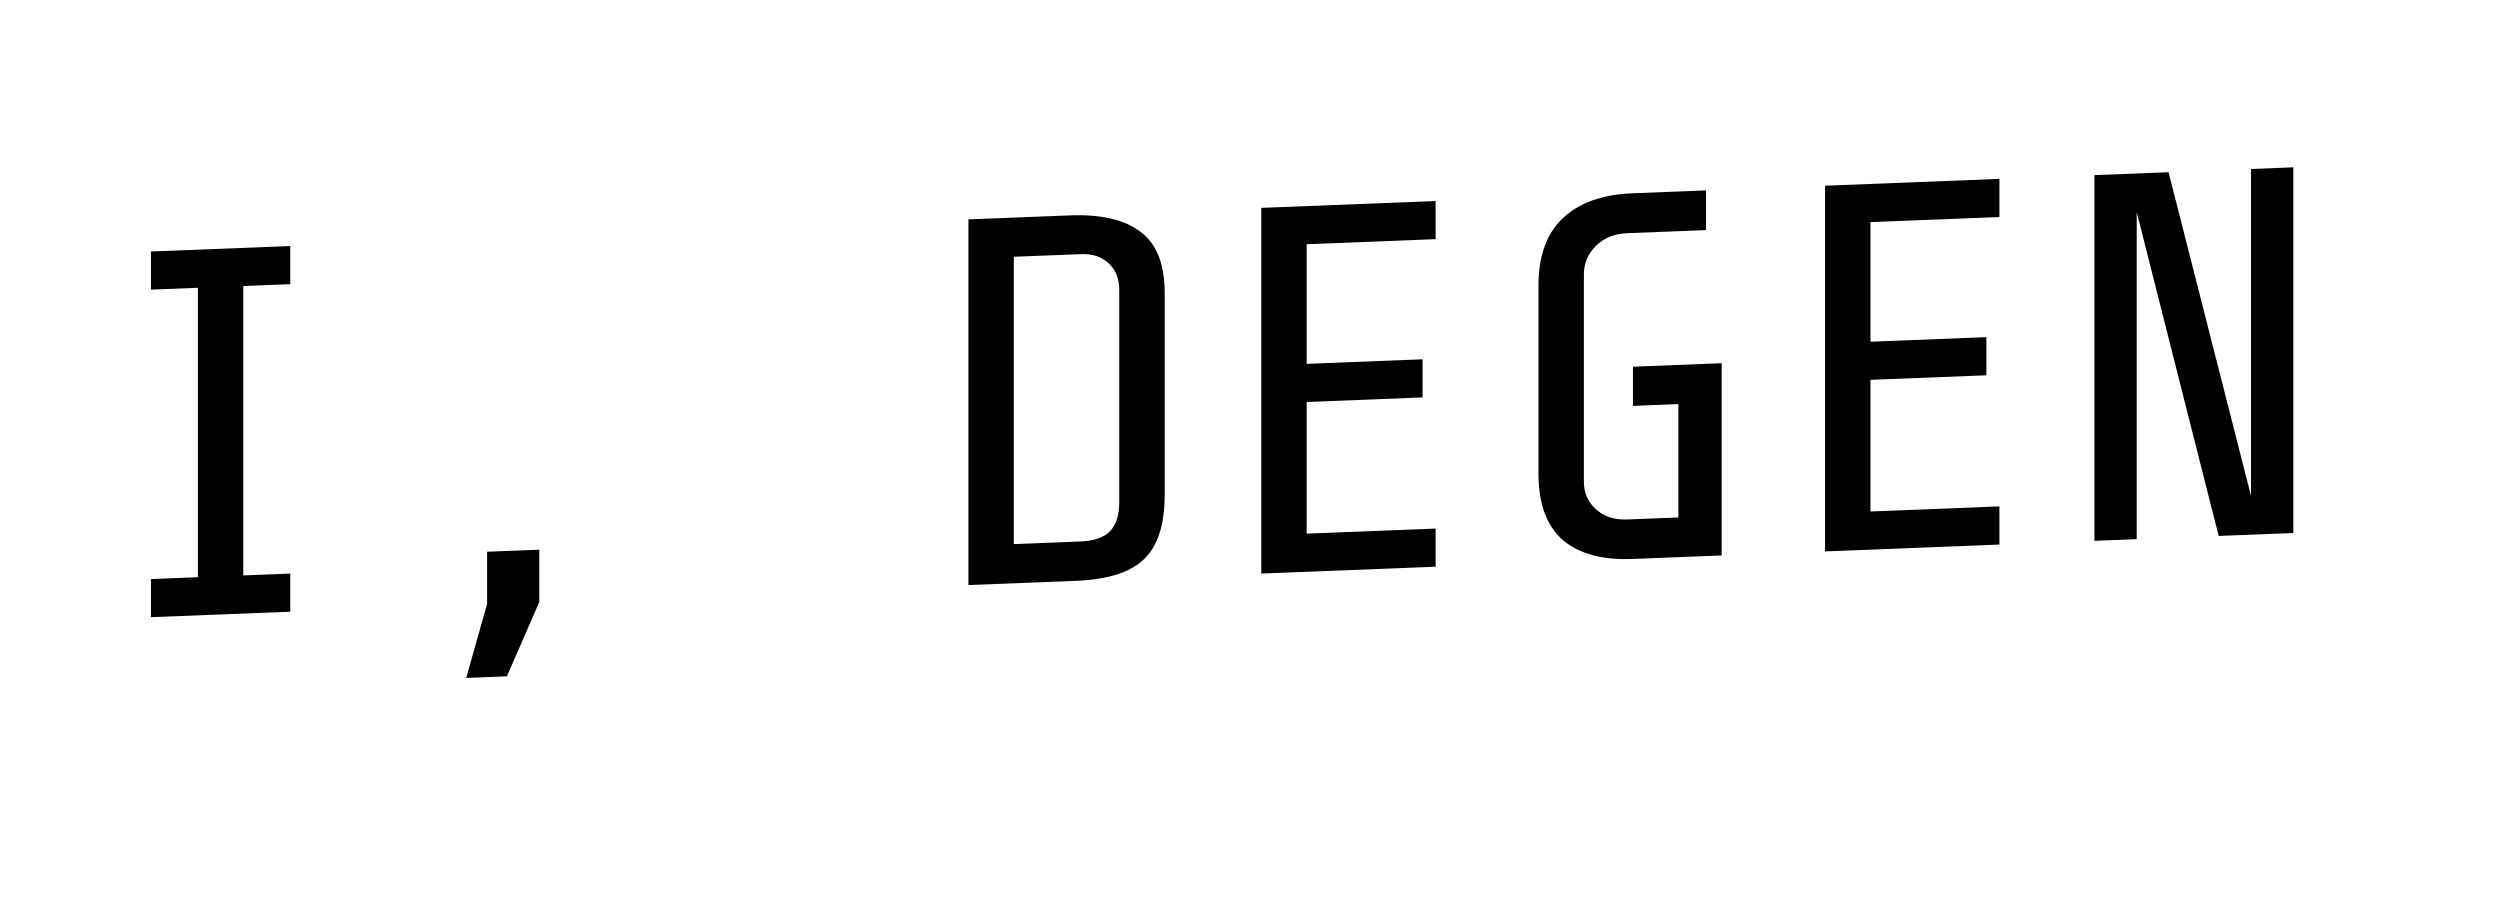 <svg width="2286" height="834" viewBox="0 0 2286 834" fill="none" xmlns="http://www.w3.org/2000/svg">
<g filter="url(#filter0_dd_8_38133)">
<path d="M205.958 552.784V288.152L163 289.84V254.969L290.441 249.962V284.832L247.483 286.52V551.153L290.441 549.465V584.335L163 589.342V554.472L205.958 552.784Z" fill="black"/>
<path d="M470.405 577.264V529.497L518.135 527.621V575.389L488.542 643.426L451.312 644.889L470.405 577.264Z" fill="black"/>
<path d="M1089.99 477.448C1089.99 504.835 1083.62 524.51 1070.89 536.475C1058.48 548.427 1037.8 554.971 1008.84 556.109L910.519 559.972V225.599L1003.12 221.961C1031.76 220.836 1053.39 225.877 1068.03 237.085C1082.67 247.974 1089.99 266.634 1089.99 293.065V477.448ZM1048.46 290.398C1048.46 279.889 1045.28 271.734 1038.91 265.934C1032.55 259.815 1024.12 256.962 1013.62 257.374L952.045 259.793V522.515L1013.14 520.115C1025.23 519.639 1034.14 516.583 1039.87 510.944C1045.6 504.987 1048.46 495.958 1048.46 483.856V290.398Z" fill="black"/>
<path d="M1337.73 208.814V243.684L1219.83 248.317V357.704L1325.8 353.541V388.411L1219.83 392.575V512.949L1337.73 508.317V543.187L1178.31 549.451V215.078L1337.73 208.814Z" fill="black"/>
<path d="M1517.69 536.116C1490.01 537.204 1468.69 531.354 1453.73 518.567C1439.09 505.449 1431.78 485.355 1431.78 458.287V286.324C1431.78 259.256 1439.09 238.746 1453.73 224.796C1468.69 210.515 1490.01 202.831 1517.69 201.743L1584.99 199.099V235.402L1512.92 238.234C1501.14 238.697 1491.6 242.575 1484.28 249.868C1476.96 257.162 1473.3 265.744 1473.3 275.616V465.731C1473.3 475.603 1476.96 483.899 1484.28 490.617C1491.6 497.335 1501.14 500.463 1512.92 500.001L1559.69 498.163V394.507L1518.17 396.139V360.313L1599.31 357.125V532.909L1517.69 536.116Z" fill="black"/>
<path d="M1853.26 188.559V223.429L1735.36 228.061V337.449L1841.32 333.286V368.156L1735.36 372.319V492.694L1853.26 488.062V522.932L1693.84 529.196V194.823L1853.26 188.559Z" fill="black"/>
<path d="M1978.81 517.999L1940.15 519.518V185.145L2007.92 182.482L2083.34 478.544V179.519L2122 178V512.373L2053.75 515.055L1978.81 218.974V517.999Z" fill="black"/>
</g>
<defs>
<filter id="filter0_dd_8_38133" x="148" y="163" width="1974" height="481.889" filterUnits="userSpaceOnUse" color-interpolation-filters="sRGB">
<feFlood flood-opacity="0" result="BackgroundImageFix"/>
<feColorMatrix in="SourceAlpha" type="matrix" values="0 0 0 0 0 0 0 0 0 0 0 0 0 0 0 0 0 0 127 0" result="hardAlpha"/>
<feOffset dx="-15" dy="-15"/>
<feComposite in2="hardAlpha" operator="out"/>
<feColorMatrix type="matrix" values="0 0 0 0 0 0 0 0 0 0 0 0 0 0 0 0 0 0 1 0"/>
<feBlend mode="normal" in2="BackgroundImageFix" result="effect1_dropShadow_8_38133"/>
<feColorMatrix in="SourceAlpha" type="matrix" values="0 0 0 0 0 0 0 0 0 0 0 0 0 0 0 0 0 0 127 0" result="hardAlpha"/>
<feOffset dx="-10" dy="-10"/>
<feComposite in2="hardAlpha" operator="out"/>
<feColorMatrix type="matrix" values="0 0 0 0 1 0 0 0 0 1 0 0 0 0 1 0 0 0 1 0"/>
<feBlend mode="normal" in2="effect1_dropShadow_8_38133" result="effect2_dropShadow_8_38133"/>
<feBlend mode="normal" in="SourceGraphic" in2="effect2_dropShadow_8_38133" result="shape"/>
</filter>
</defs>
</svg>
